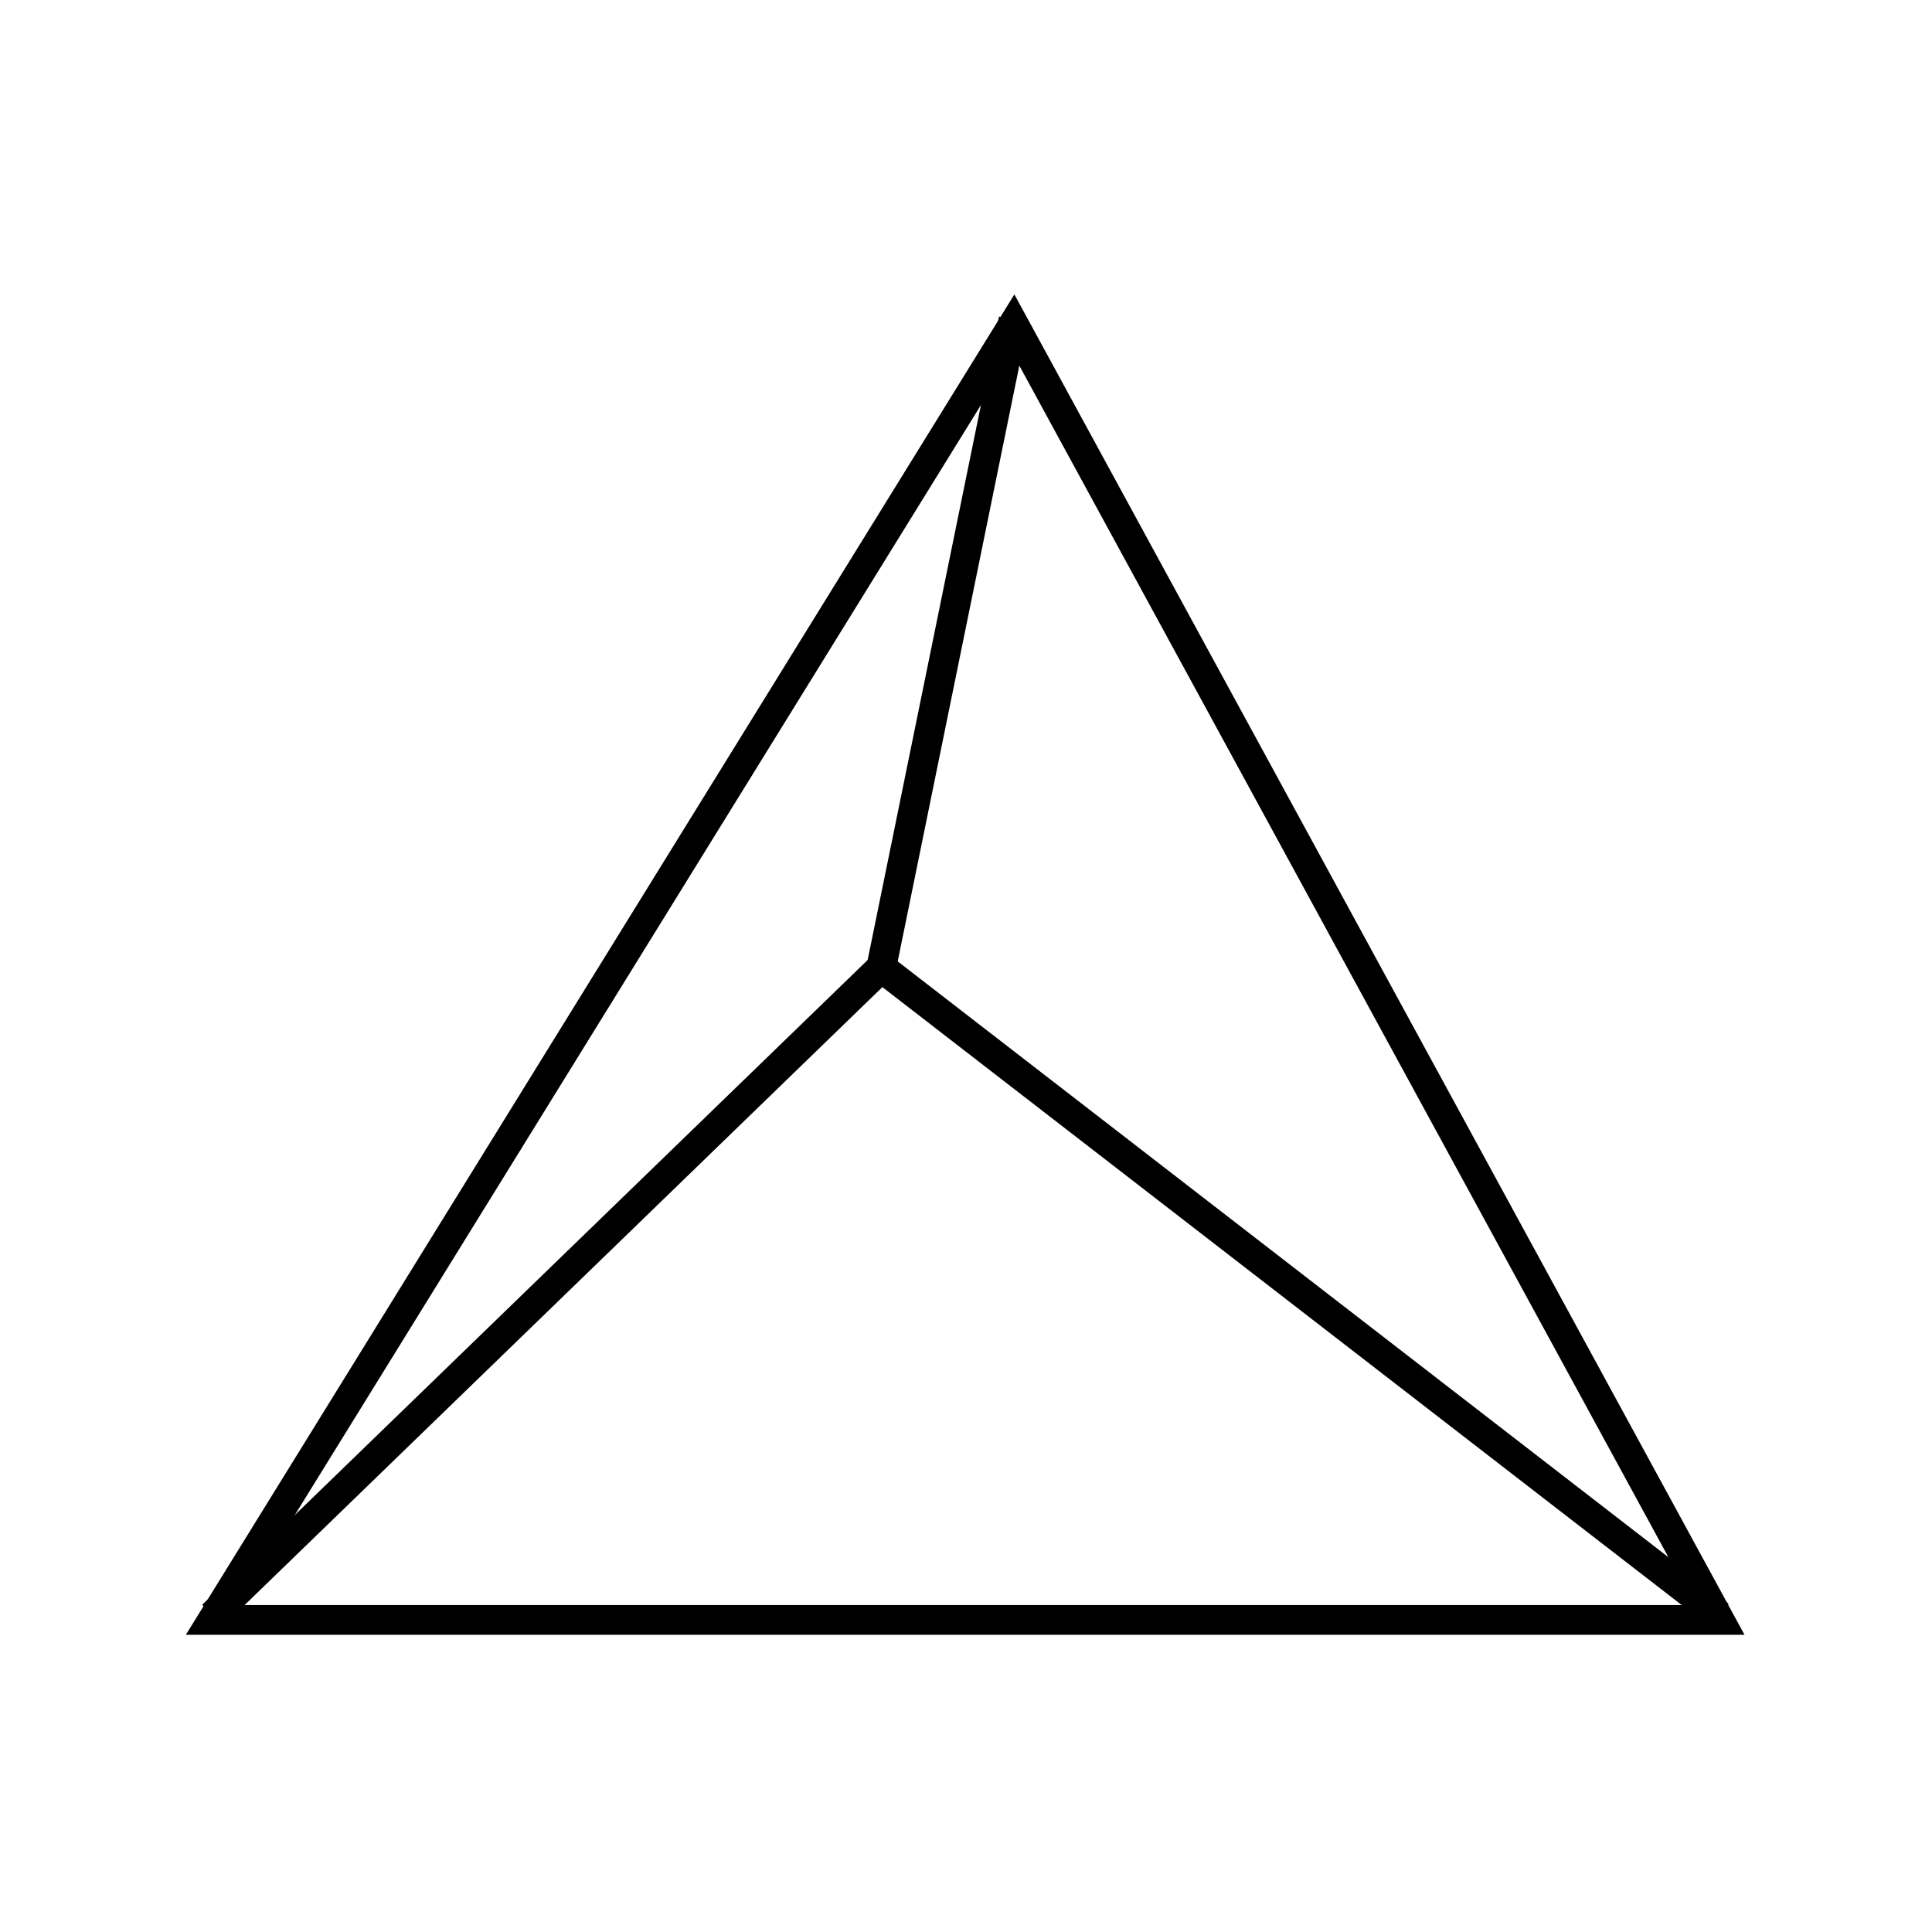 <?xml version="1.0" encoding="utf-8"?>
<!-- Generator: Adobe Illustrator 24.0.1, SVG Export Plug-In . SVG Version: 6.00 Build 0)  -->
<svg version="1.1" id="Layer_1" xmlns="http://www.w3.org/2000/svg" xmlns:xlink="http://www.w3.org/1999/xlink" x="0px" y="0px"
	 viewBox="0 0 130 130" style="enable-background:new 0 0 130 130;" xml:space="preserve">
<style type="text/css">
	.st0{fill:none;stroke:#000000;stroke-width:2;stroke-miterlimit:10;}
</style>
<g id="XMLID_4_">
	<polygon id="XMLID_3_" class="st0" points="68.2,21.8 115.7,109 14.3,109 	"/>
	<polyline id="XMLID_2_" class="st0" points="115.7,108.7 59.3,65.1 14.3,108.7 	"/>
	<line id="XMLID_5_" class="st0" x1="68.2" y1="21.5" x2="59.3" y2="65.1"/>
</g>
</svg>
